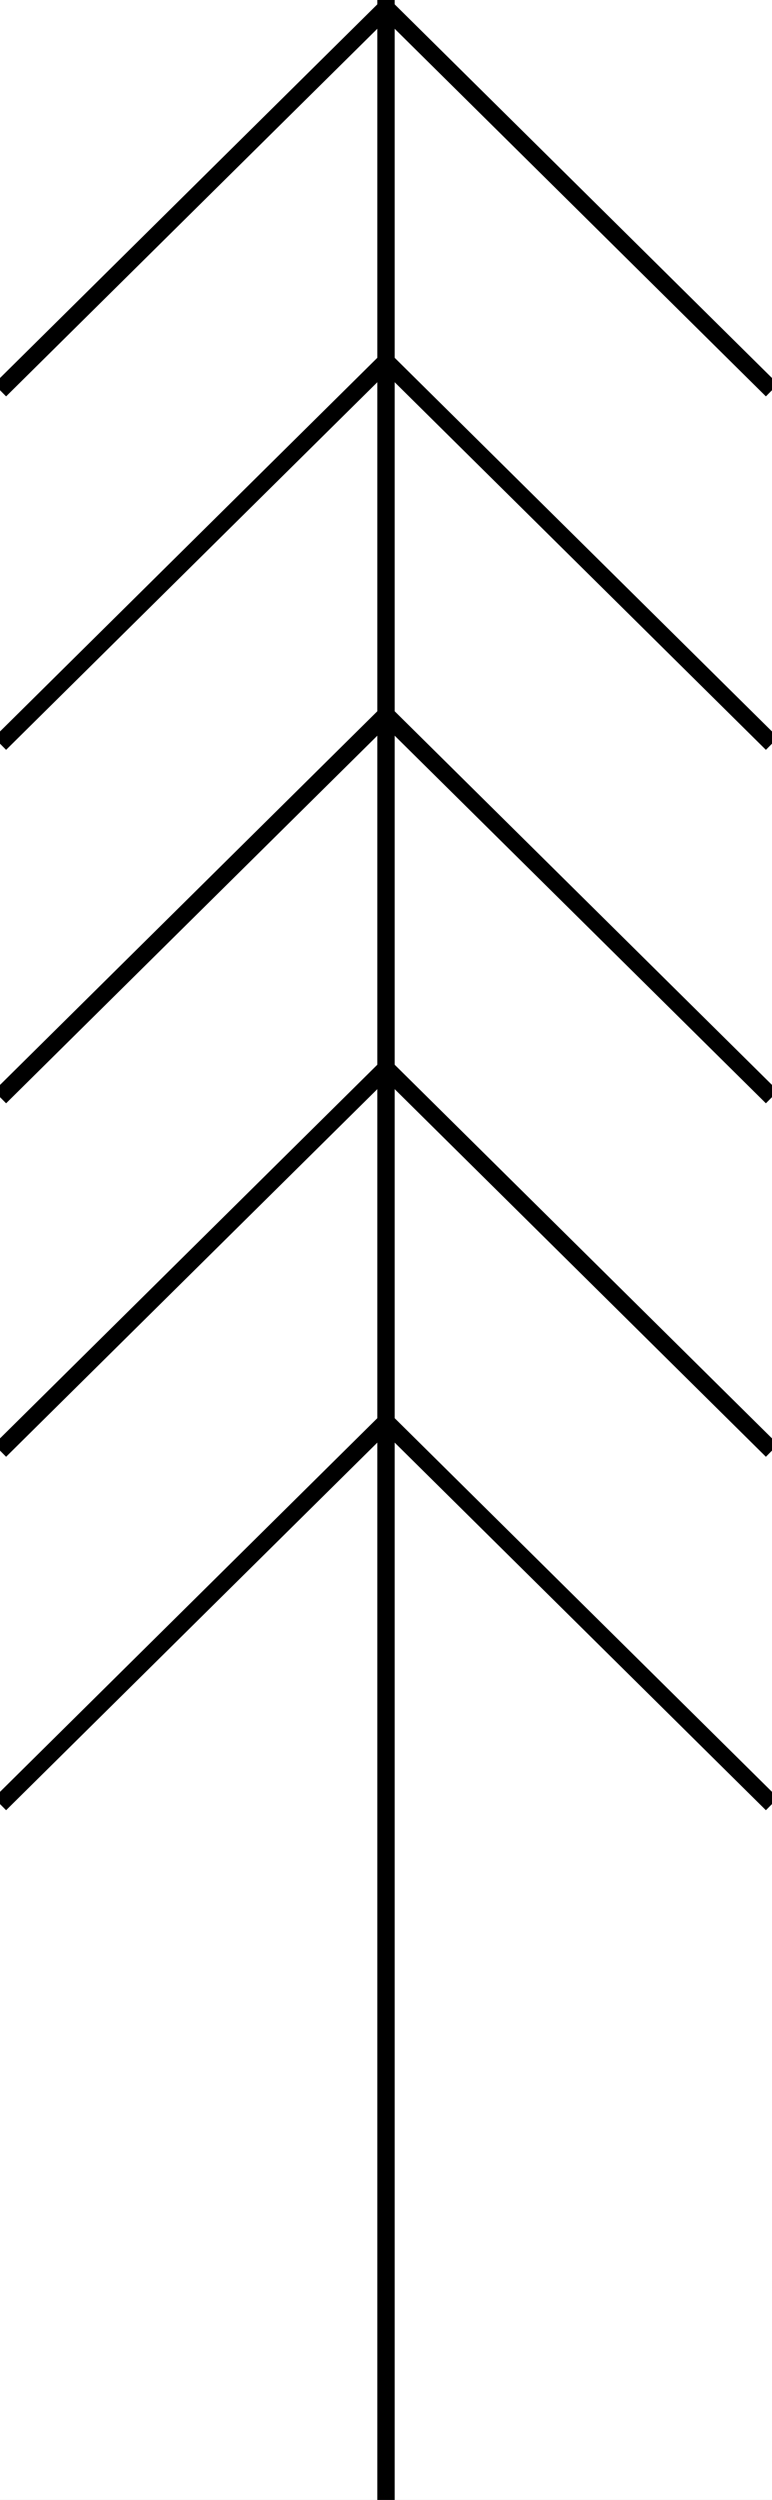 <svg width="89" height="288" viewBox="0 0 89 288" fill="none" xmlns="http://www.w3.org/2000/svg">
<rect x="0" y="0" width="89" height="288" fill="#808080" stroke="none"/>
<g clip-path="url(#clip0)">
<rect width="89" height="288" fill="white"/>
<path d="M44.5 0.917L0 44.955M44.5 41.636L0 85.674M44.5 82.355L0 126.393M44.5 123.074L0 167.112M44.5 163.793L0 207.831" stroke="black" stroke-width="2"/>
<path d="M44.5 0.917L89 44.955M44.5 41.636L89 85.674M44.5 82.355L89 126.393M44.5 123.074L89 167.112M44.5 163.793L89 207.831" stroke="black" stroke-width="2"/>
<path d="M44.5 0V288" stroke="black" stroke-width="2"/>
</g>
<defs>
<clipPath id="clip0">
<rect width="89" height="288" fill="white"/>
</clipPath>
</defs>
</svg>
